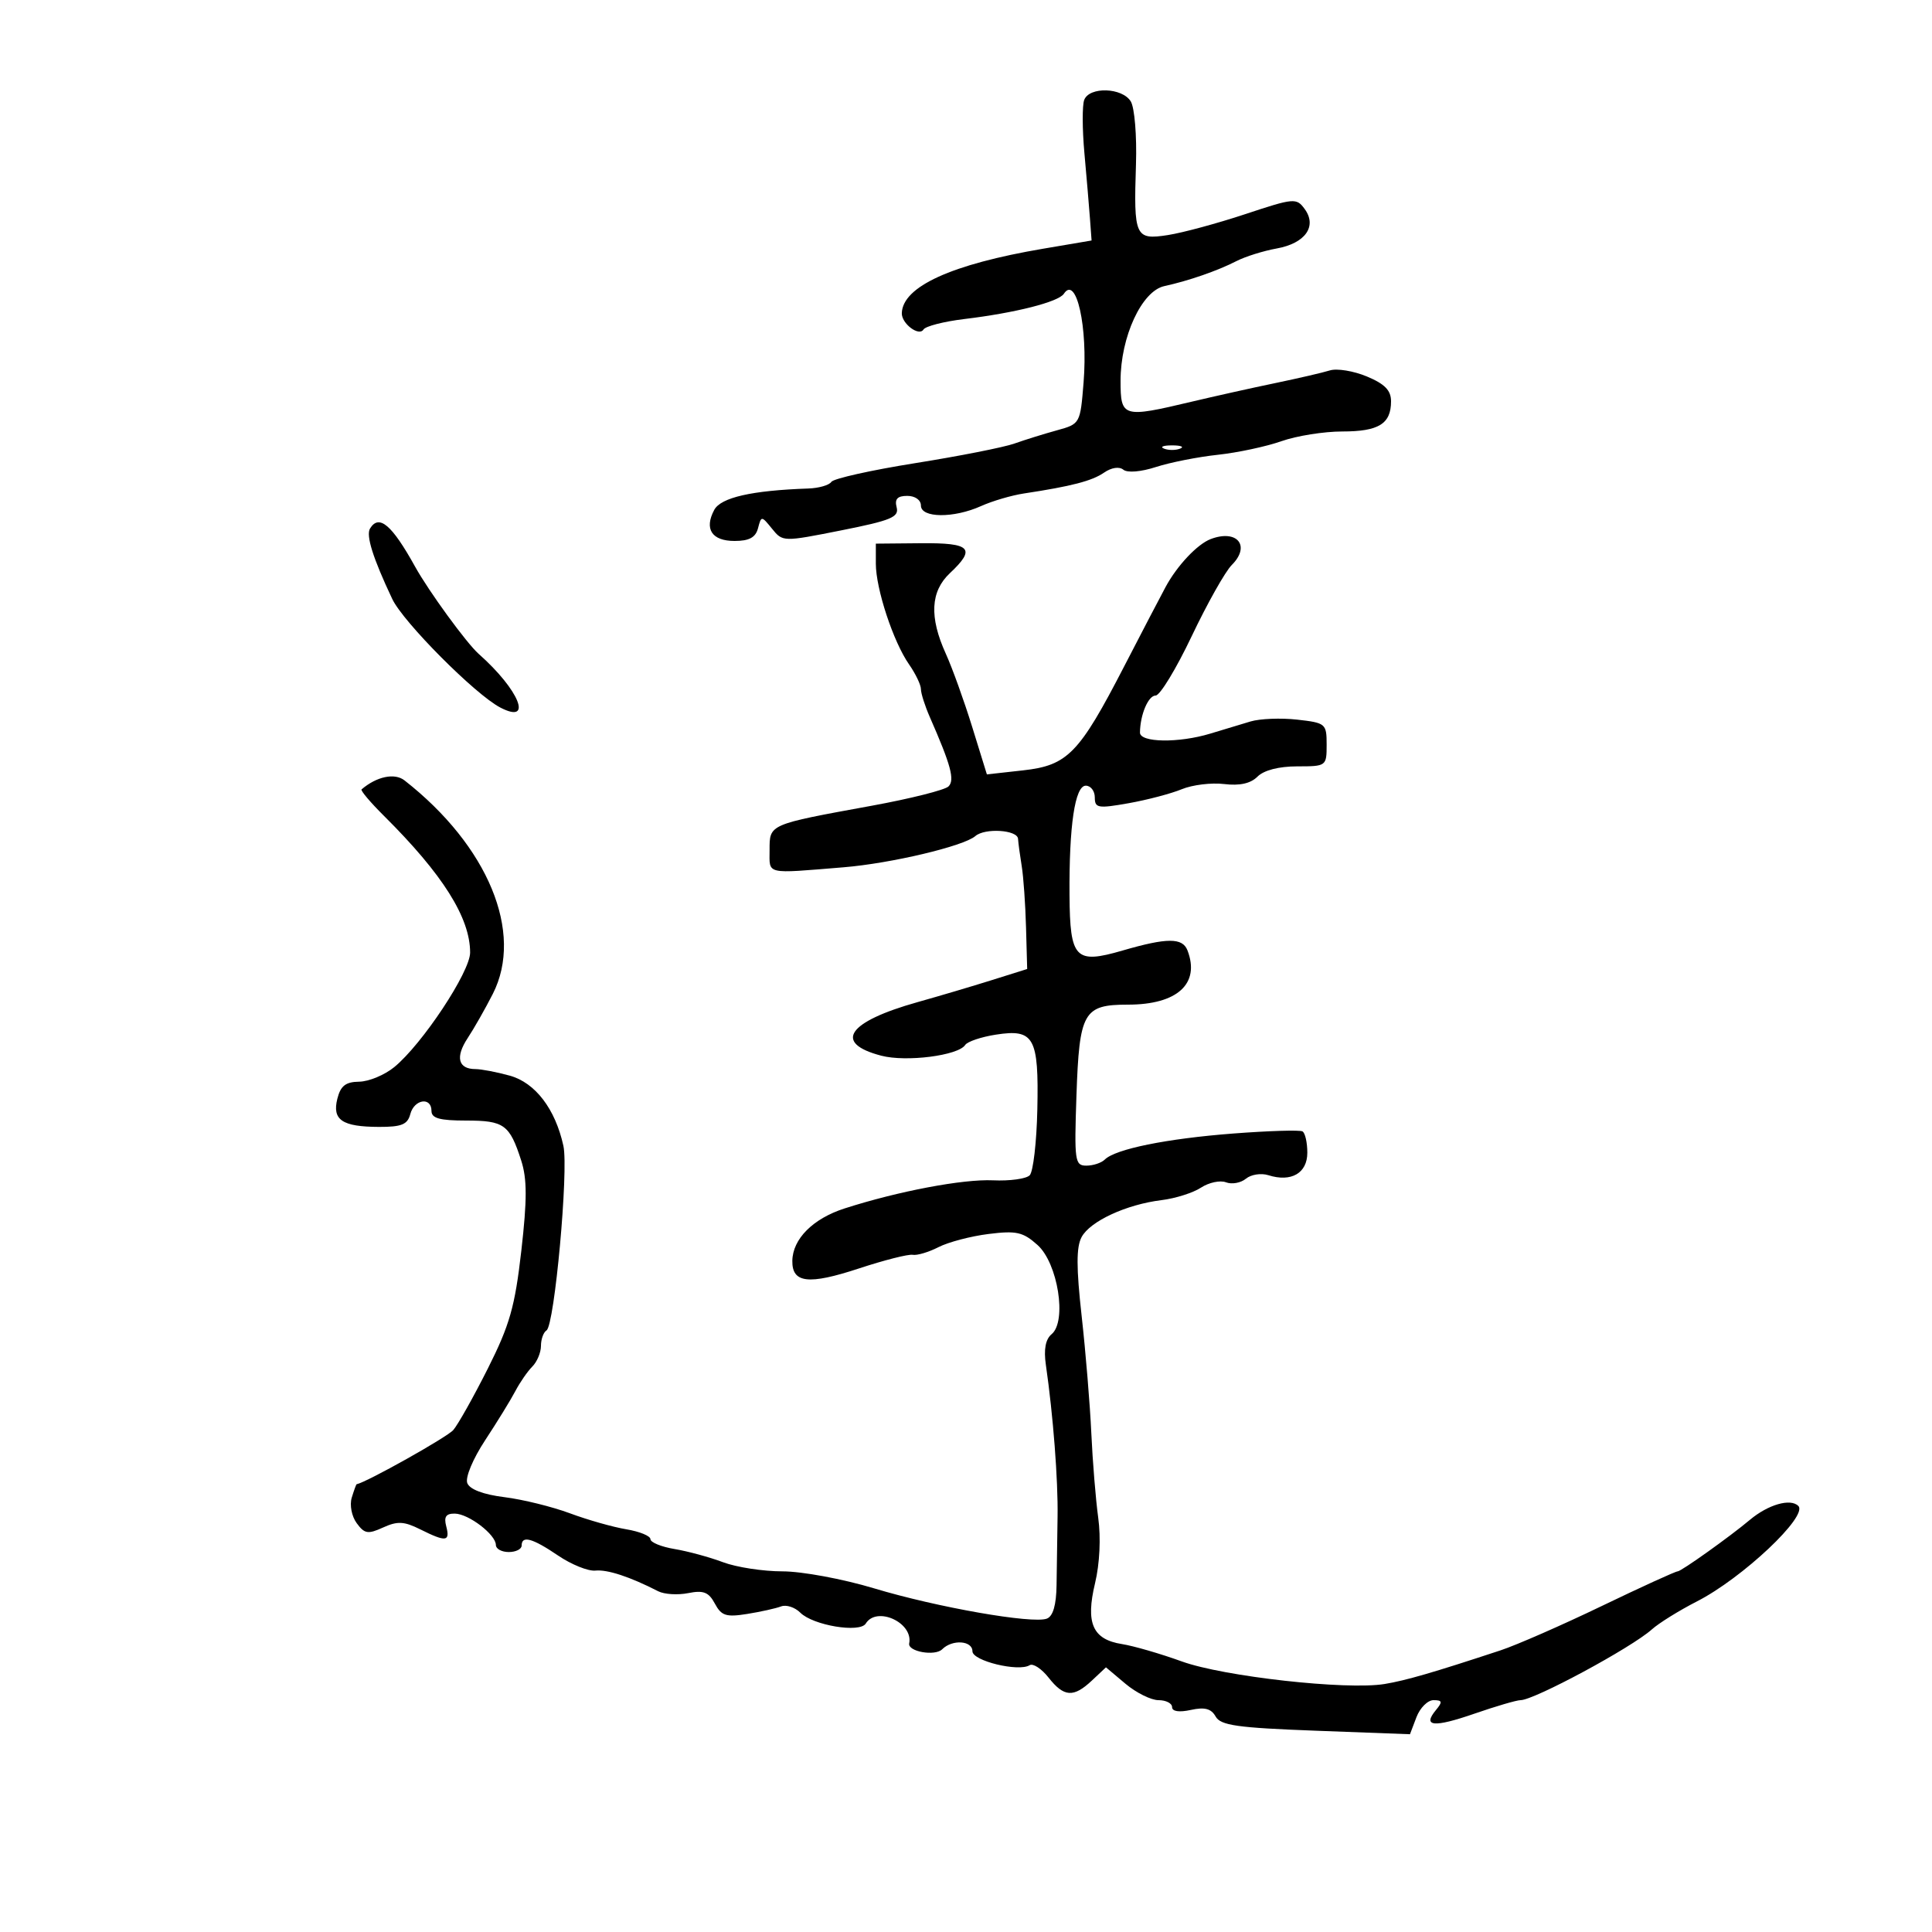 <svg xmlns="http://www.w3.org/2000/svg" width="300" height="300" viewBox="0 0 300 300" version="1.1">
	<path d="M 168.357 15.513 C 168.037 16.346, 168.050 20.058, 168.385 23.763 C 168.720 27.468, 169.108 32.040, 169.247 33.922 L 169.500 37.344 162 38.616 C 147.759 41.032, 140.155 44.498, 140.033 48.628 C 139.985 50.247, 142.700 52.294, 143.398 51.165 C 143.714 50.653, 146.567 49.922, 149.737 49.540 C 157.656 48.588, 164.362 46.886, 165.196 45.617 C 167.137 42.662, 168.947 50.796, 168.258 59.379 C 167.743 65.790, 167.722 65.828, 164.120 66.820 C 162.129 67.368, 159.150 68.295, 157.500 68.880 C 155.850 69.465, 148.916 70.833, 142.090 71.921 C 135.265 73.009, 129.415 74.316, 129.090 74.826 C 128.766 75.336, 127.150 75.800, 125.500 75.856 C 116.755 76.156, 111.935 77.252, 110.906 79.176 C 109.317 82.144, 110.531 84, 114.062 84 C 116.333 84, 117.328 83.460, 117.704 82.025 C 118.213 80.077, 118.242 80.078, 119.884 82.105 C 121.539 84.149, 121.595 84.151, 130.622 82.357 C 138.374 80.817, 139.628 80.295, 139.231 78.777 C 138.894 77.488, 139.348 77, 140.883 77 C 142.098 77, 143 77.639, 143 78.500 C 143 80.452, 148.101 80.495, 152.349 78.578 C 154.082 77.796, 157.075 76.917, 159 76.625 C 166.392 75.505, 169.568 74.679, 171.432 73.391 C 172.580 72.598, 173.797 72.413, 174.432 72.934 C 175.057 73.447, 177.158 73.274, 179.500 72.515 C 181.700 71.803, 186.019 70.949, 189.099 70.619 C 192.178 70.288, 196.622 69.339, 198.974 68.509 C 201.327 67.679, 205.580 67, 208.426 67 C 214.085 67, 216 65.815, 216 62.313 C 216 60.617, 215.033 59.623, 212.253 58.461 C 210.192 57.600, 207.605 57.176, 206.503 57.518 C 205.401 57.861, 201.575 58.748, 198 59.490 C 194.425 60.232, 188.575 61.535, 185 62.384 C 174.338 64.919, 174 64.819, 174 59.127 C 174 52.306, 177.288 45.190, 180.793 44.427 C 184.580 43.602, 189.057 42.049, 192 40.540 C 193.375 39.835, 196.182 38.956, 198.238 38.586 C 202.679 37.787, 204.556 35.143, 202.590 32.455 C 201.312 30.707, 200.939 30.739, 193.379 33.246 C 189.046 34.683, 183.628 36.148, 181.340 36.502 C 176.259 37.288, 176.026 36.769, 176.394 25.500 C 176.538 21.089, 176.176 16.715, 175.587 15.750 C 174.267 13.587, 169.160 13.420, 168.357 15.513 M 180.750 69.662 C 181.438 69.940, 182.563 69.940, 183.250 69.662 C 183.938 69.385, 183.375 69.158, 182 69.158 C 180.625 69.158, 180.063 69.385, 180.750 69.662 M 57.463 82.060 C 56.798 83.135, 57.905 86.652, 60.904 93 C 62.606 96.602, 73.796 107.848, 77.689 109.869 C 82.831 112.538, 80.649 107.128, 74.329 101.536 C 72.454 99.878, 66.575 91.812, 64.462 88 C 60.847 81.478, 58.863 79.794, 57.463 82.060 M 188 83.705 C 185.926 84.492, 182.790 87.819, 181 91.131 C 180.175 92.657, 177.282 98.203, 174.570 103.456 C 167.571 117.015, 165.788 118.851, 158.871 119.621 L 153.243 120.247 150.961 112.875 C 149.706 108.820, 147.862 103.702, 146.862 101.502 C 144.282 95.823, 144.486 91.832, 147.500 89 C 151.599 85.149, 150.759 84.281, 143 84.352 L 136 84.416 136 87.530 C 136 91.433, 138.710 99.654, 141.150 103.154 C 142.167 104.614, 143 106.346, 143 107.003 C 143 107.660, 143.622 109.616, 144.383 111.349 C 147.665 118.828, 148.282 121.118, 147.285 122.115 C 146.733 122.667, 141.381 124.014, 135.391 125.109 C 119.273 128.054, 119.500 127.955, 119.500 132.024 C 119.500 135.861, 118.695 135.675, 131 134.671 C 138.324 134.074, 149.651 131.390, 151.450 129.826 C 152.935 128.535, 157.991 128.858, 158.081 130.250 C 158.126 130.938, 158.383 132.850, 158.653 134.500 C 158.922 136.150, 159.223 140.417, 159.321 143.983 L 159.500 150.467 154 152.194 C 150.975 153.144, 145.800 154.678, 142.500 155.604 C 131.576 158.667, 129.337 161.969, 136.853 163.930 C 140.730 164.941, 148.795 163.909, 149.872 162.264 C 150.217 161.736, 152.360 161.013, 154.633 160.659 C 160.574 159.732, 161.317 161.070, 161.077 172.268 C 160.968 177.346, 160.434 181.949, 159.891 182.499 C 159.347 183.048, 156.787 183.400, 154.201 183.280 C 149.525 183.064, 139.461 184.971, 131.140 187.648 C 126.232 189.227, 123.083 192.387, 123.033 195.781 C 122.983 199.248, 125.556 199.542, 133.377 196.964 C 137.295 195.673, 141.052 194.720, 141.726 194.846 C 142.400 194.973, 144.200 194.437, 145.726 193.656 C 147.252 192.874, 150.750 191.954, 153.500 191.612 C 157.830 191.072, 158.849 191.302, 161.106 193.323 C 164.272 196.158, 165.697 205.177, 163.294 207.171 C 162.350 207.954, 162.054 209.529, 162.400 211.921 C 163.532 219.745, 164.308 229.803, 164.219 235.500 C 164.167 238.800, 164.097 243.589, 164.062 246.143 C 164.021 249.222, 163.514 250.973, 162.556 251.340 C 160.348 252.187, 145.535 249.592, 135.735 246.640 C 130.881 245.178, 124.531 244, 121.505 244 C 118.500 244, 114.344 243.361, 112.270 242.580 C 110.197 241.798, 106.813 240.878, 104.750 240.534 C 102.688 240.191, 101 239.500, 101 239 C 101 238.500, 99.313 237.811, 97.250 237.468 C 95.188 237.126, 91.250 236.009, 88.500 234.985 C 85.750 233.961, 81.171 232.833, 78.325 232.478 C 75.041 232.069, 72.934 231.270, 72.559 230.294 C 72.224 229.421, 73.429 226.535, 75.342 223.627 C 77.197 220.807, 79.300 217.384, 80.016 216.021 C 80.731 214.657, 81.920 212.937, 82.658 212.199 C 83.396 211.461, 84 210.016, 84 208.988 C 84 207.959, 84.388 206.878, 84.863 206.584 C 86.106 205.816, 88.312 181.695, 87.484 177.925 C 86.225 172.195, 83.120 168.128, 79.165 167.029 C 77.149 166.469, 74.739 166.009, 73.809 166.006 C 71.137 165.997, 70.676 164.142, 72.614 161.206 C 73.597 159.718, 75.357 156.622, 76.526 154.326 C 81.370 144.812, 75.801 131.350, 62.813 121.181 C 61.283 119.983, 58.499 120.565, 56.144 122.575 C 55.948 122.742, 57.523 124.603, 59.644 126.710 C 68.750 135.760, 73 142.507, 73 147.914 C 73 150.916, 65.566 162.141, 61.222 165.698 C 59.725 166.925, 57.271 167.944, 55.769 167.964 C 53.674 167.992, 52.886 168.607, 52.384 170.607 C 51.556 173.905, 53.119 174.965, 58.844 174.985 C 62.353 174.997, 63.288 174.616, 63.710 173 C 64.316 170.682, 67 170.274, 67 172.500 C 67 173.647, 68.264 174, 72.378 174 C 78.280 174, 79.134 174.619, 80.932 180.205 C 81.853 183.063, 81.857 186.264, 80.952 194.205 C 79.960 202.899, 79.152 205.744, 75.753 212.500 C 73.540 216.900, 71.124 221.200, 70.386 222.055 C 69.426 223.167, 56.992 230.140, 55.374 230.474 C 55.305 230.488, 54.965 231.424, 54.620 232.552 C 54.269 233.697, 54.607 235.449, 55.386 236.513 C 56.601 238.175, 57.130 238.262, 59.490 237.187 C 61.717 236.172, 62.741 236.223, 65.253 237.476 C 69.264 239.477, 69.917 239.400, 69.290 237 C 68.903 235.521, 69.253 235.009, 70.633 235.033 C 72.785 235.072, 77 238.300, 77 239.910 C 77 240.510, 77.900 241, 79 241 C 80.100 241, 81 240.550, 81 240 C 81 238.380, 82.668 238.835, 86.661 241.545 C 88.723 242.944, 91.331 243.996, 92.455 243.881 C 94.326 243.691, 97.809 244.837, 102.209 247.091 C 103.150 247.572, 105.246 247.701, 106.867 247.377 C 109.234 246.903, 110.050 247.225, 111.003 249.006 C 112.017 250.901, 112.749 251.136, 116.008 250.615 C 118.107 250.279, 120.481 249.752, 121.284 249.445 C 122.086 249.137, 123.431 249.573, 124.272 250.415 C 126.249 252.392, 133.510 253.602, 134.433 252.108 C 136.135 249.354, 141.829 251.954, 141.179 255.189 C 140.925 256.456, 145.186 257.214, 146.301 256.099 C 147.869 254.531, 151 254.739, 151 256.412 C 151 257.903, 158.152 259.642, 159.883 258.572 C 160.409 258.247, 161.728 259.110, 162.814 260.490 C 165.209 263.536, 166.693 263.637, 169.551 260.952 L 171.732 258.903 174.760 261.452 C 176.426 262.853, 178.736 264, 179.894 264 C 181.052 264, 182 264.486, 182 265.079 C 182 265.752, 183.100 265.917, 184.916 265.518 C 187.064 265.047, 188.077 265.315, 188.761 266.537 C 189.536 267.923, 192.103 268.287, 204.314 268.744 L 218.939 269.291 219.945 266.646 C 220.498 265.191, 221.692 264, 222.598 264 C 223.960 264, 224.026 264.264, 222.980 265.524 C 220.830 268.115, 222.618 268.288, 228.938 266.101 C 232.276 264.945, 235.503 264, 236.109 264 C 238.217 264, 253.320 255.862, 256.500 253.013 C 257.600 252.027, 260.750 250.071, 263.500 248.666 C 270.553 245.063, 280.807 235.407, 279.241 233.841 C 278.025 232.625, 274.549 233.626, 271.712 236.010 C 268.644 238.590, 261.058 244, 260.509 244 C 260.173 244, 254.859 246.426, 248.699 249.391 C 242.540 252.357, 235.475 255.450, 233 256.267 C 222.529 259.720, 218.302 260.947, 215 261.491 C 209.107 262.464, 189.991 260.335, 183.500 257.983 C 180.200 256.787, 176.026 255.577, 174.225 255.292 C 169.661 254.572, 168.547 252.055, 170.040 245.835 C 170.763 242.818, 170.958 238.788, 170.531 235.668 C 170.141 232.826, 169.658 226.900, 169.457 222.500 C 169.255 218.100, 168.581 209.931, 167.958 204.347 C 167.119 196.832, 167.117 193.650, 167.949 192.096 C 169.270 189.628, 174.909 187.022, 180.377 186.354 C 182.509 186.093, 185.258 185.222, 186.486 184.417 C 187.714 183.613, 189.462 183.240, 190.372 183.589 C 191.281 183.938, 192.673 183.686, 193.465 183.029 C 194.256 182.372, 195.826 182.127, 196.952 182.485 C 200.501 183.611, 203 182.168, 203 178.992 C 203 177.411, 202.662 175.922, 202.250 175.682 C 201.838 175.442, 197 175.591, 191.500 176.012 C 181.159 176.805, 173.202 178.418, 171.550 180.057 C 171.028 180.576, 169.740 181, 168.689 181 C 166.903 181, 166.803 180.294, 167.150 170.140 C 167.596 157.127, 168.234 156, 175.158 156 C 182.814 156, 186.377 152.752, 184.393 147.582 C 183.625 145.581, 181.231 145.586, 174.293 147.603 C 166.963 149.734, 166.143 148.877, 166.073 139 C 165.996 128.200, 166.918 122, 168.601 122 C 169.370 122, 170 122.822, 170 123.827 C 170 125.482, 170.493 125.566, 175.250 124.723 C 178.137 124.211, 181.850 123.233, 183.500 122.551 C 185.150 121.869, 188.115 121.506, 190.088 121.746 C 192.505 122.039, 194.195 121.662, 195.267 120.591 C 196.257 119.600, 198.583 119, 201.429 119 C 205.953 119, 206 118.965, 206 115.630 C 206 112.370, 205.851 112.243, 201.427 111.745 C 198.911 111.461, 195.649 111.590, 194.177 112.030 C 192.704 112.471, 189.893 113.319, 187.929 113.916 C 183.020 115.406, 176.997 115.315, 177.014 113.750 C 177.044 110.974, 178.304 108, 179.451 108 C 180.120 108, 182.638 103.855, 185.046 98.788 C 187.454 93.722, 190.257 88.743, 191.274 87.726 C 194.240 84.760, 192.110 82.144, 188 83.705" stroke="none" fill="black" fill-rule="evenodd"/>
</svg>